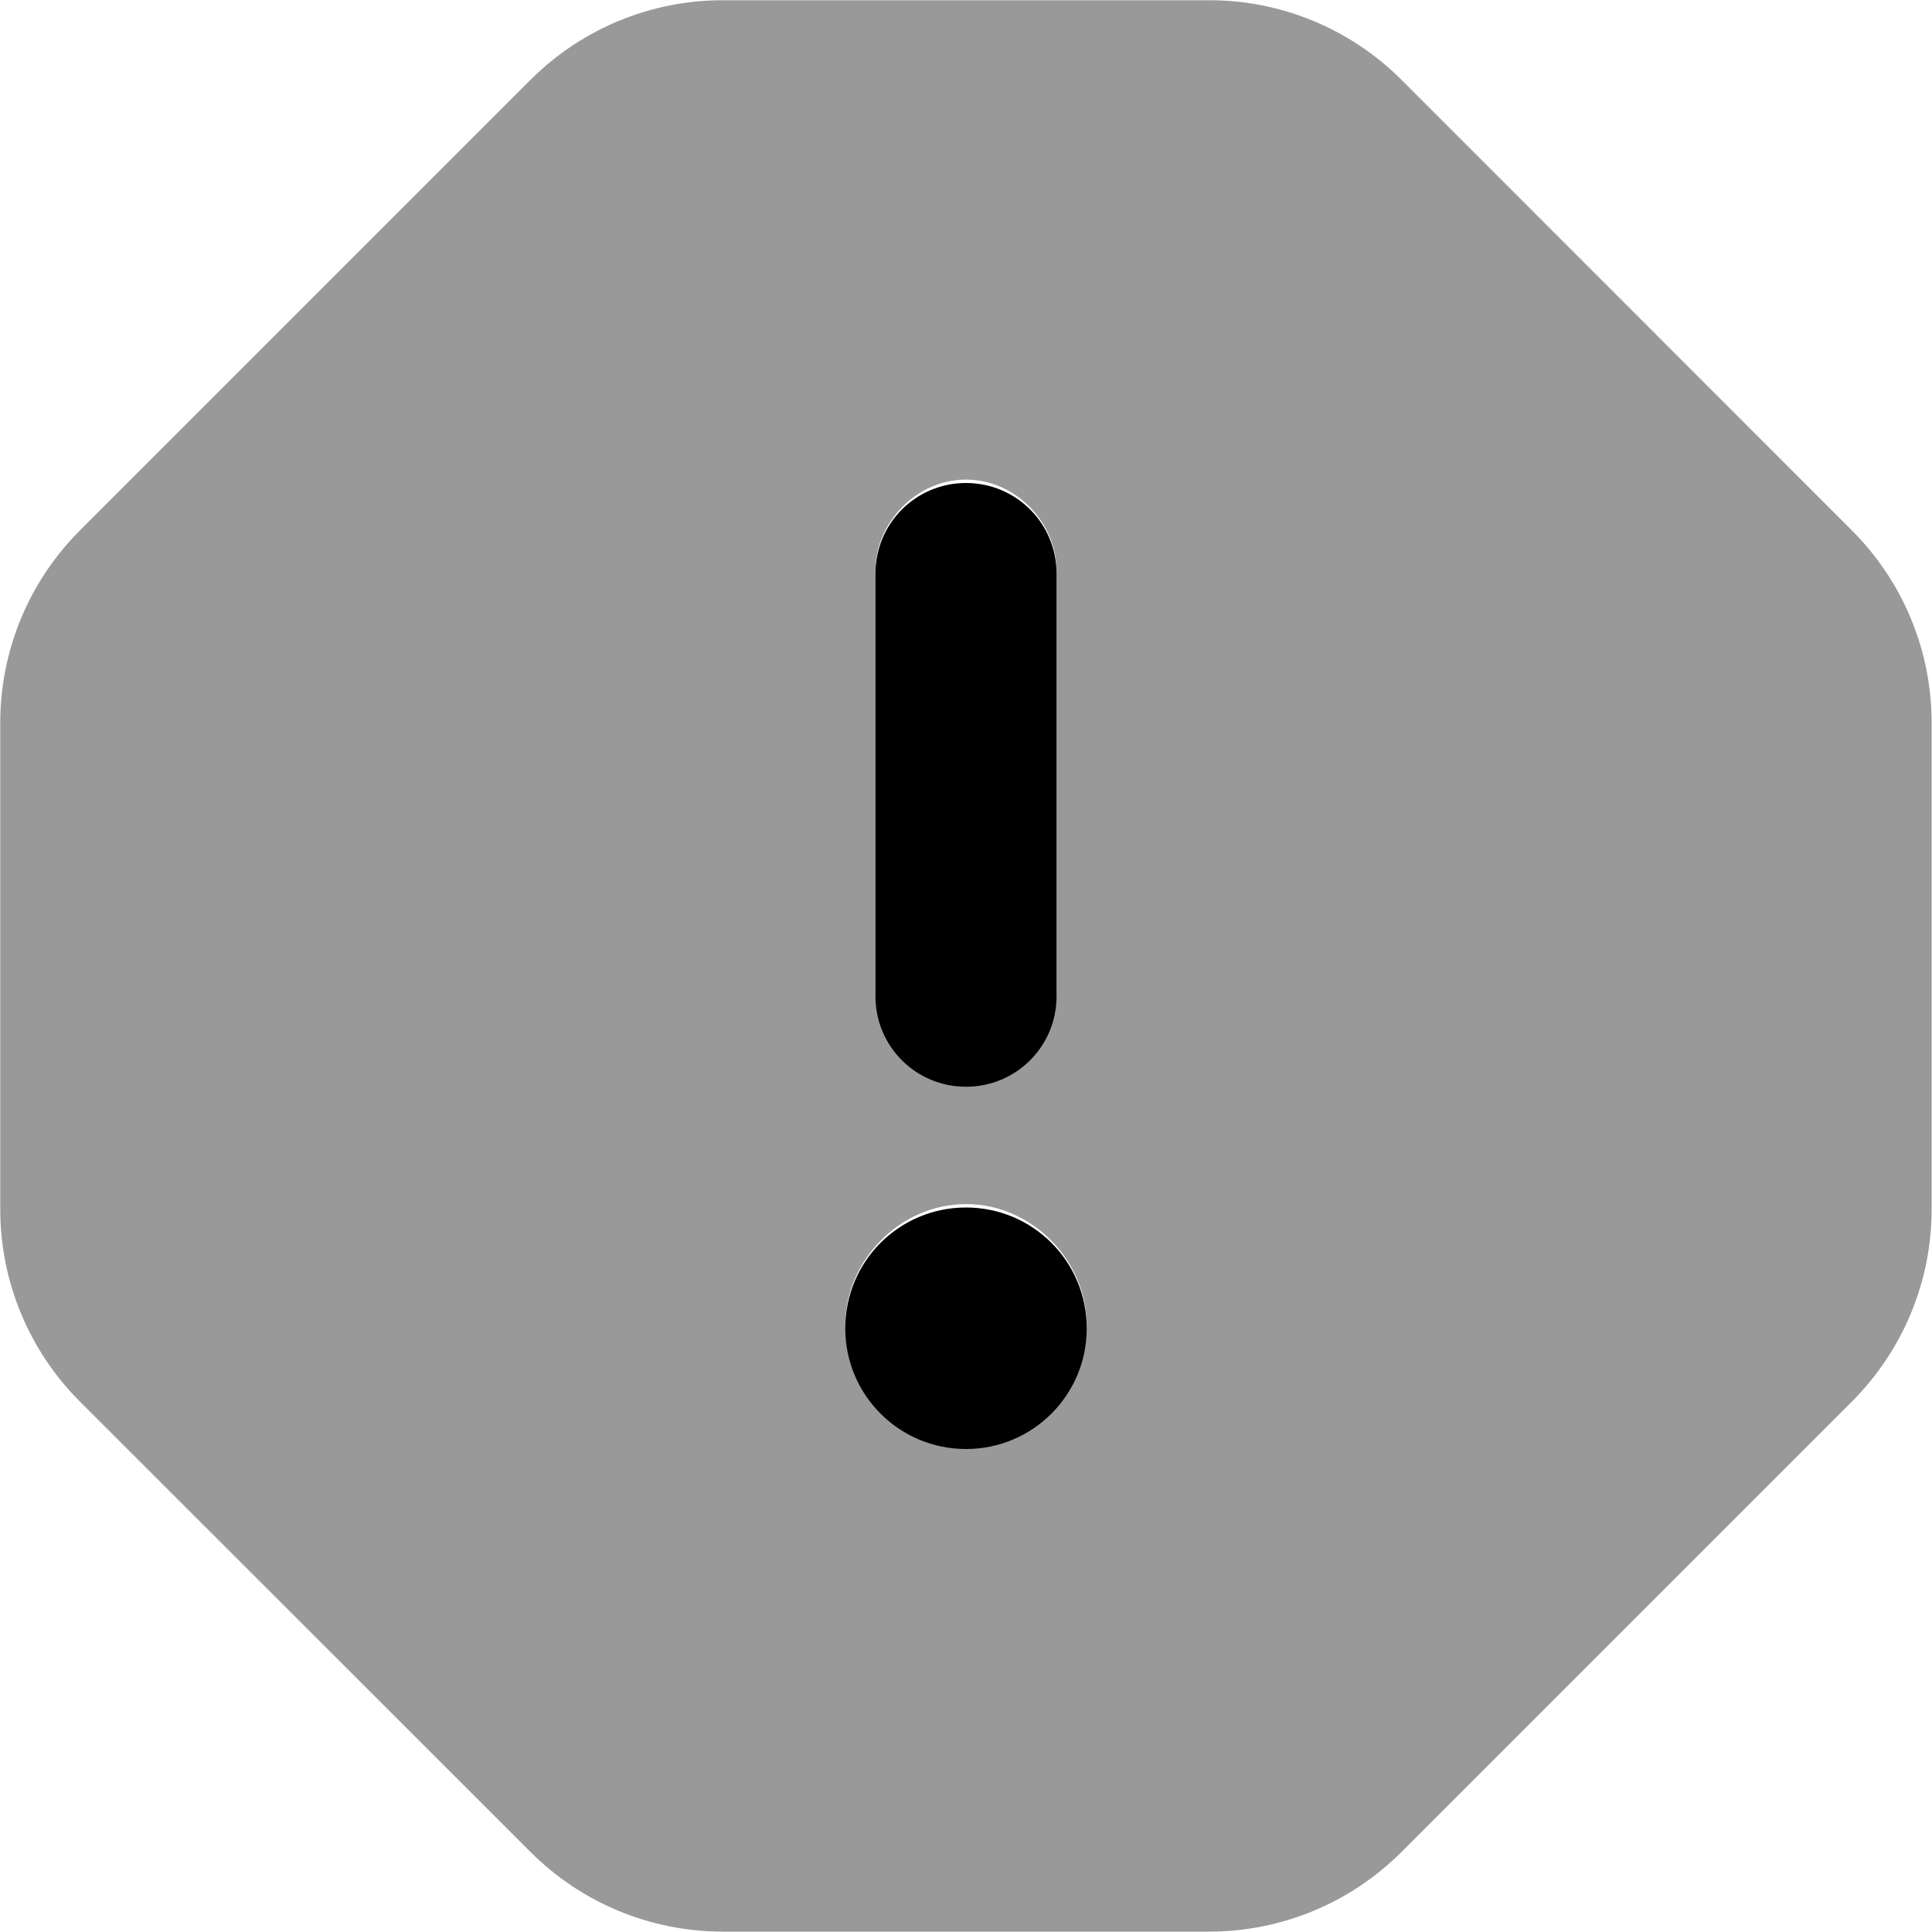 <svg xmlns="http://www.w3.org/2000/svg" viewBox="0 0 512 512"><!--! Font Awesome Pro 6.2.0 by @fontawesome - https://fontawesome.com License - https://fontawesome.com/license (Commercial License) Copyright 2022 Fonticons, Inc. --><defs><style>.fa-secondary{opacity:.4}</style></defs><path class="fa-primary" d="M280 264C280 277.3 269.3 288 256 288C242.7 288 232 277.3 232 264V152C232 138.7 242.7 128 256 128C269.3 128 280 138.7 280 152V264zM224 352C224 334.3 238.3 320 256 320C273.7 320 288 334.3 288 352C288 369.7 273.7 384 256 384C238.3 384 224 369.7 224 352z"/><path class="fa-secondary" d="M140.6 21.15C154.1 7.648 172.4 .062 191.5 .062H320.5C339.6 .062 357.9 7.648 371.4 21.15L490.8 140.6C504.3 154.1 511.9 172.4 511.9 191.5V320.5C511.9 339.6 504.3 357.9 490.8 371.4L371.4 490.8C357.9 504.3 339.6 511.9 320.5 511.9H191.5C172.4 511.9 154.1 504.3 140.6 490.8L21.15 371.4C7.652 357.9 .067 339.6 .067 320.5V191.5C.067 172.4 7.652 154.1 21.15 140.6L140.6 21.15zM232 151.1V263.1C232 277.3 242.7 287.1 256 287.1C269.3 287.1 280 277.3 280 263.1V151.1C280 138.7 269.3 127.1 256 127.1C242.7 127.1 232 138.7 232 151.1V151.1zM256 319.1C238.3 319.1 224 334.3 224 351.1C224 369.7 238.3 383.1 256 383.1C273.7 383.1 288 369.7 288 351.1C288 334.3 273.7 319.1 256 319.1z"/></svg>